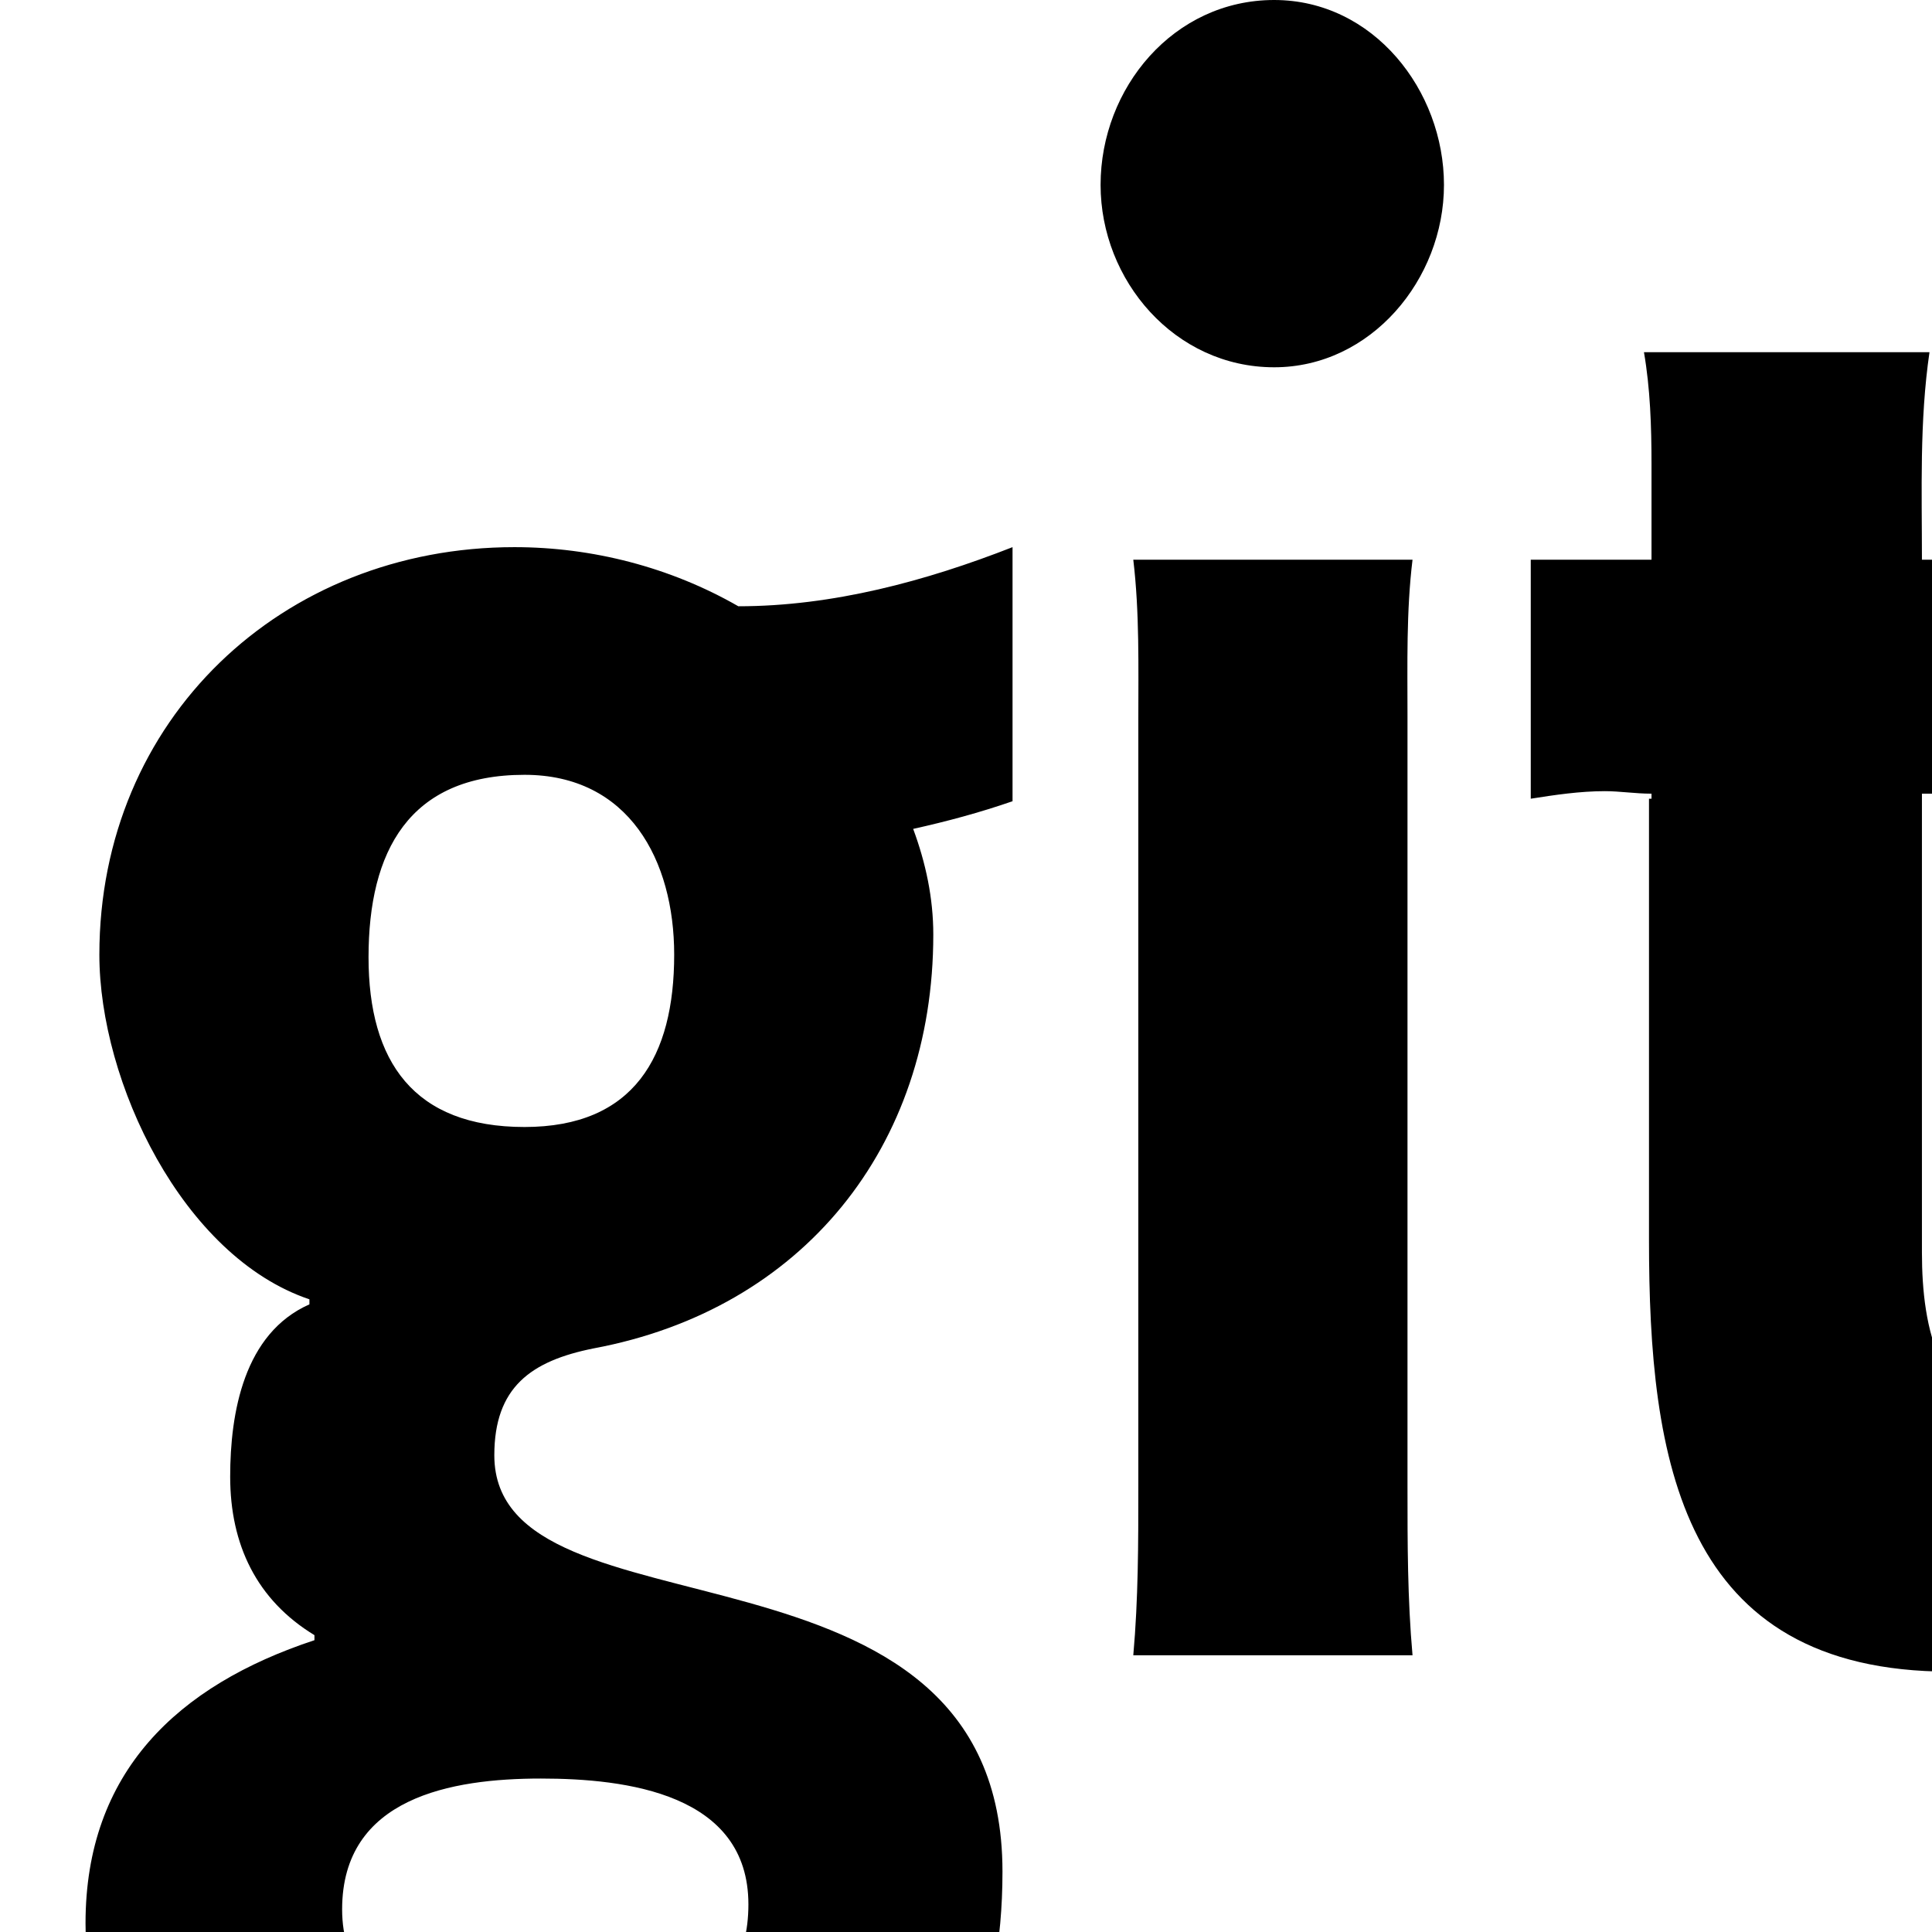 <?xml version="1.0" standalone="no"?>
<svg width="1536px" height="1536px" version="1.1" xmlns="http://www.w3.org/2000/svg">
    <path transform="scale(1, -1) translate(0, -1536)" glyph-name="git" unicode="&#xf1d3;" horiz-adv-x="1792" 

d="M595 22c0 88 -97 100 -165 100c-71 0 -158 -15 -158 -104c0 -90 103 -101 172 -101c73 0 151 18 151 105zM536 777c0 75 -36 143 -119 143c-92 0 -124 -61 -124 -145c0 -83 36 -135 124 -135c87 0 119 56 119 137zM805 1101v-202c-26 -9 -52 -16 -79 -22
c10 -27 16 -55 16 -84c0 -169 -104 -298 -270 -329c-50 -10 -79 -31 -79 -85c0 -153 404 -49 404 -331c0 -229 -155 -304 -363 -304c-171 0 -366 57 -366 263c0 120 73 189 182 225v4c-46 28 -67 72 -67 126c0 51 11 114 63 137v4c-101 34 -167 173 -167 274
c0 187 145 324 330 324c62 0 124 -16 178 -47c75 0 149 20 218 47zM1123 220h-222c4 45 4 89 4 134v609c0 43 1 86 -4 128h222c-5 -41 -4 -83 -4 -124v-613c0 -45 0 -89 4 -134zM1724 442v-196c-53 -29 -114 -39 -174 -39c-214 0 -239 169 -239 343v351h2v4
c-13 0 -25 2 -37 2c-20 0 -40 -3 -59 -6v190h96v76c0 30 -1 60 -6 89h227c-8 -55 -6 -110 -6 -165h171v-190c-29 0 -58 4 -86 4h-85v-365c0 -59 13 -131 87 -131c39 0 77 11 109 33zM1148 1389c0 -75 -58 -145 -135 -145c-79 0 -138 69 -138 145c0 77 58 147 138 147
c79 0 135 -72 135 -147z" />
</svg>